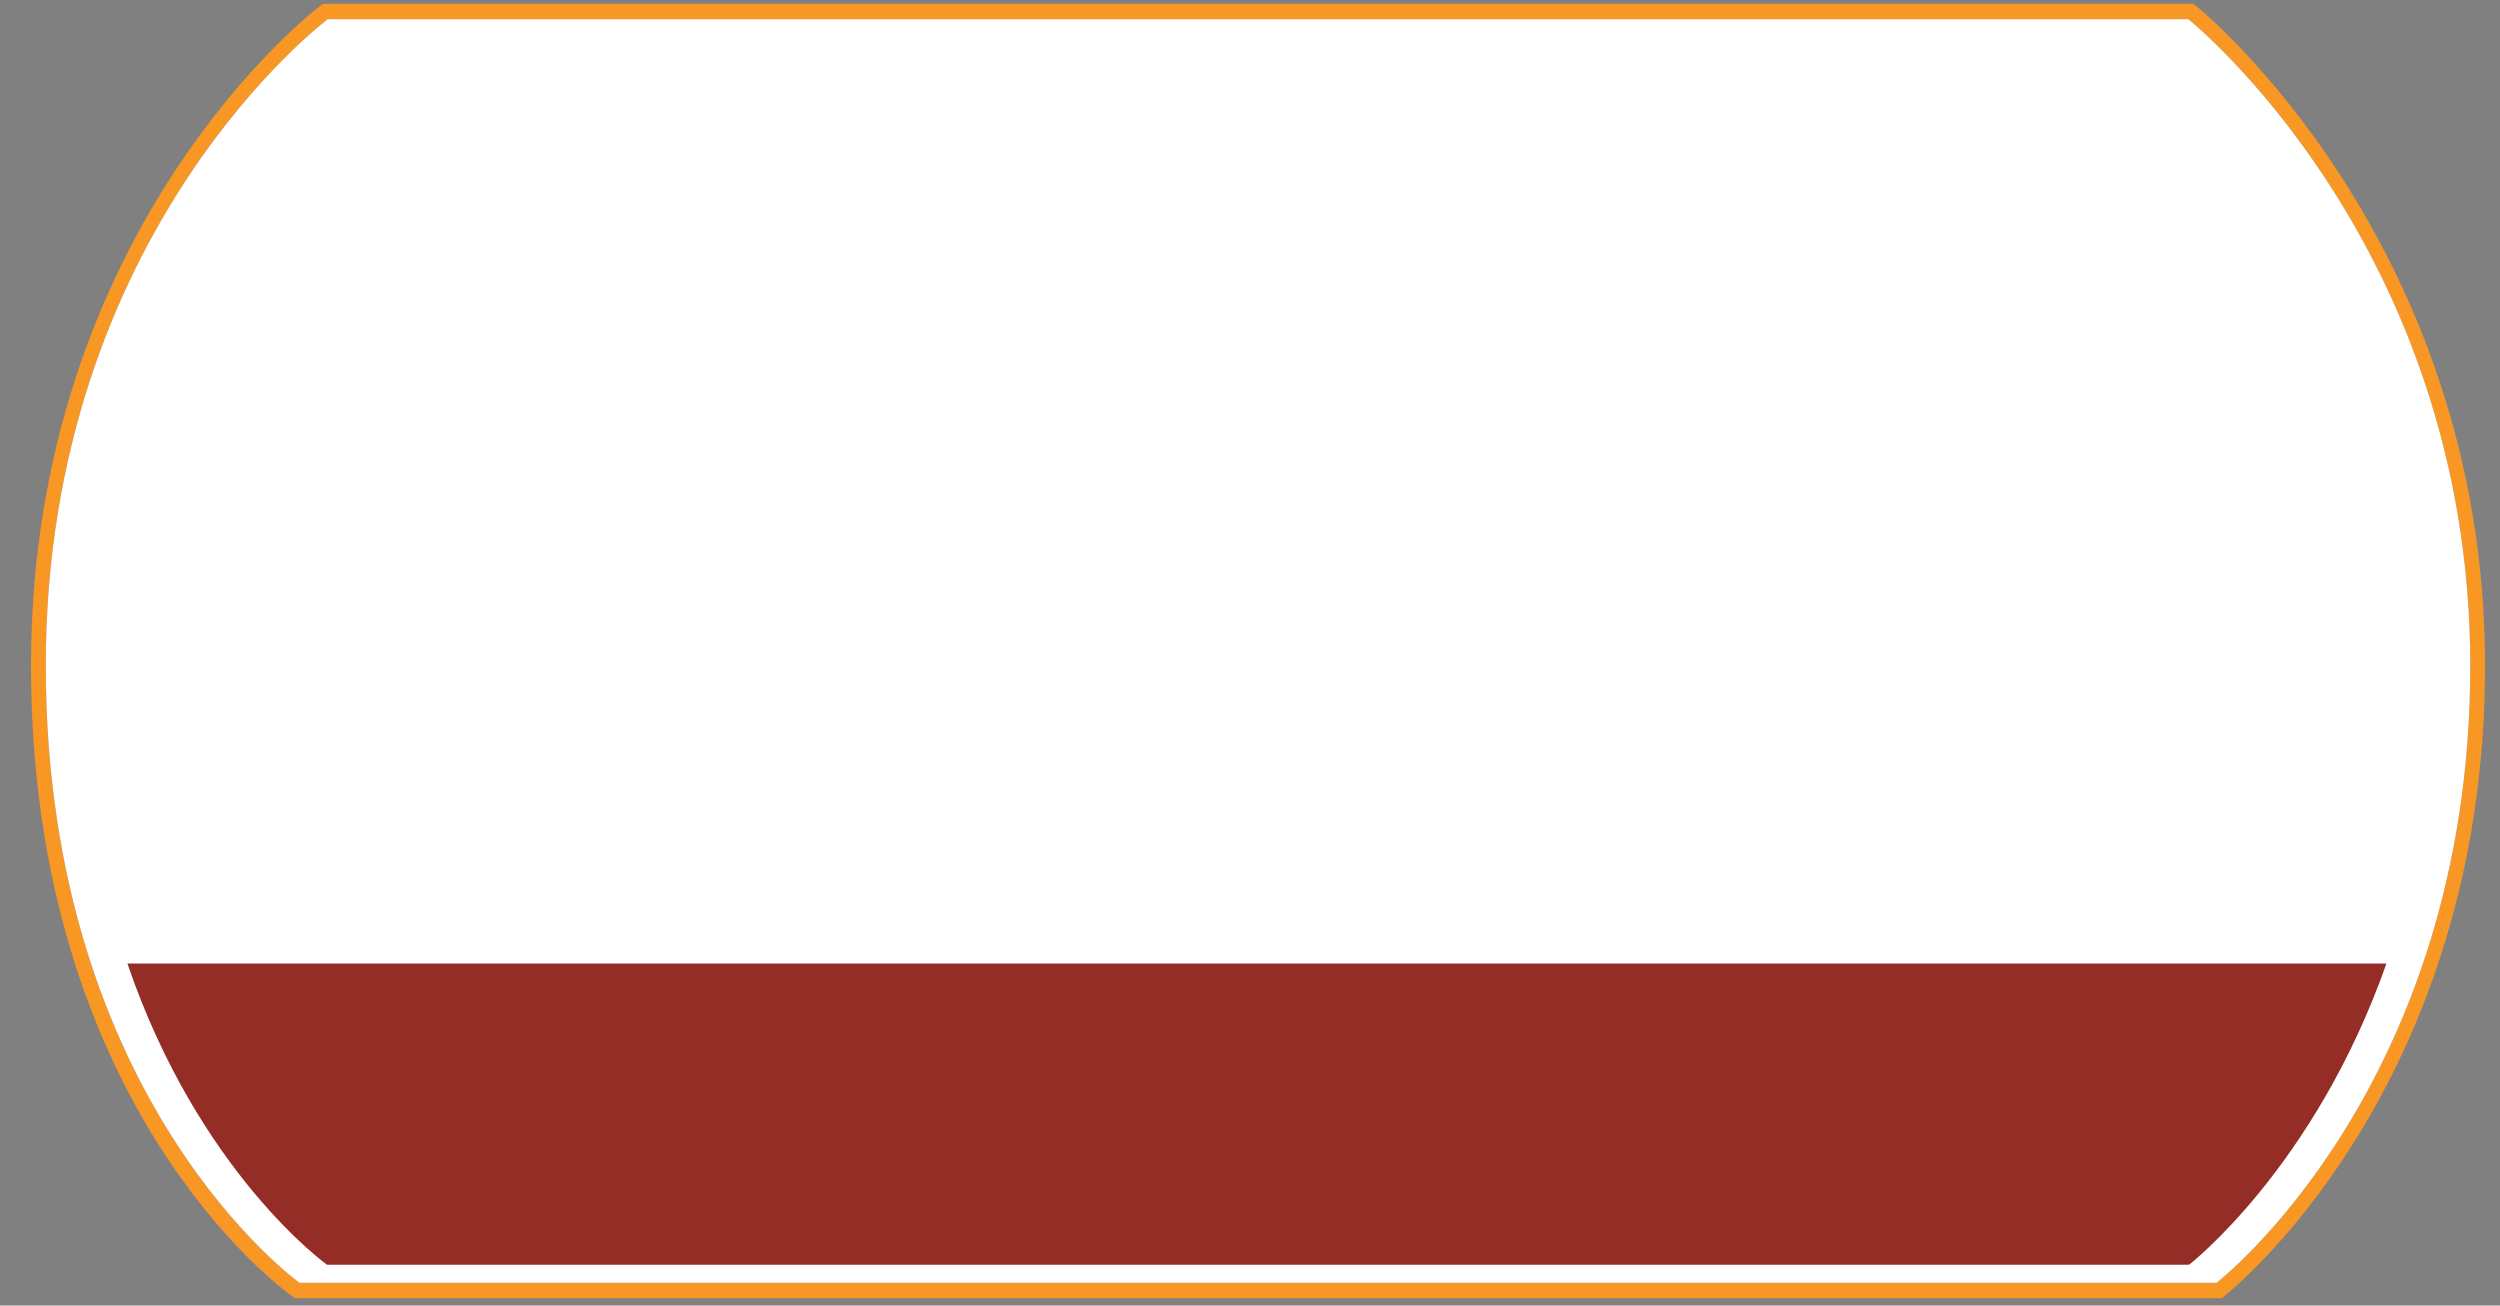 <?xml version="1.0" encoding="utf-8"?>
<!-- Generator: Adobe Illustrator 16.0.0, SVG Export Plug-In . SVG Version: 6.00 Build 0)  -->
<!DOCTYPE svg PUBLIC "-//W3C//DTD SVG 1.1//EN" "http://www.w3.org/Graphics/SVG/1.1/DTD/svg11.dtd">
<svg version="1.1" xmlns="http://www.w3.org/2000/svg" xmlns:xlink="http://www.w3.org/1999/xlink" x="0px" y="0px" width="1800px"
	 height="940px" viewBox="0 365 1800 940" enable-background="new 0 0 1800 1584" xml:space="preserve">
<rect x="0" y="365" width="1800" height="940" fill="#808080" stroke="none"/>
<g id="Layer_1">
	<g>
		<path fill="#F89724" d="M1575.592,378.811c0,0,202.986,162.25,202.986,465.504c0,303.232-182.685,444.315-182.685,444.315H215.672
			c0,0-182.704-130.5-182.704-444.315c0-313.858,203.006-465.504,203.006-465.504H1575.592 M1579.231,367.742h-3.64H235.974h-3.438
			l-2.792,2.078c-2.087,1.571-207.42,158.622-207.42,474.496c0,316.014,179.659,447.983,187.291,453.428l2.732,1.935h3.326h1380.232
			h3.528l2.822-2.156c1.875-1.452,186.978-147.897,186.978-453.206c0-305.209-205.061-472.641-207.128-474.274L1579.231,367.742
			L1579.231,367.742z"/>
	</g>
	<path fill="#FFFFFF" d="M235.974,378.811c0,0-203.006,151.646-203.006,465.504c0,313.795,182.704,444.315,182.704,444.315h1380.232
		c0,0,182.674-141.083,182.674-444.315c0-303.254-202.986-465.504-202.986-465.504H235.974z"/>
	<path fill="#952D27" d="M91.737,1058.762c51.479,150.939,143.672,216.824,143.672,216.824h1340.738
		c0,0,90.318-69.814,142.081-216.824H91.737z"/>
</g>
<g id="Layer_2">
</g>
</svg>
